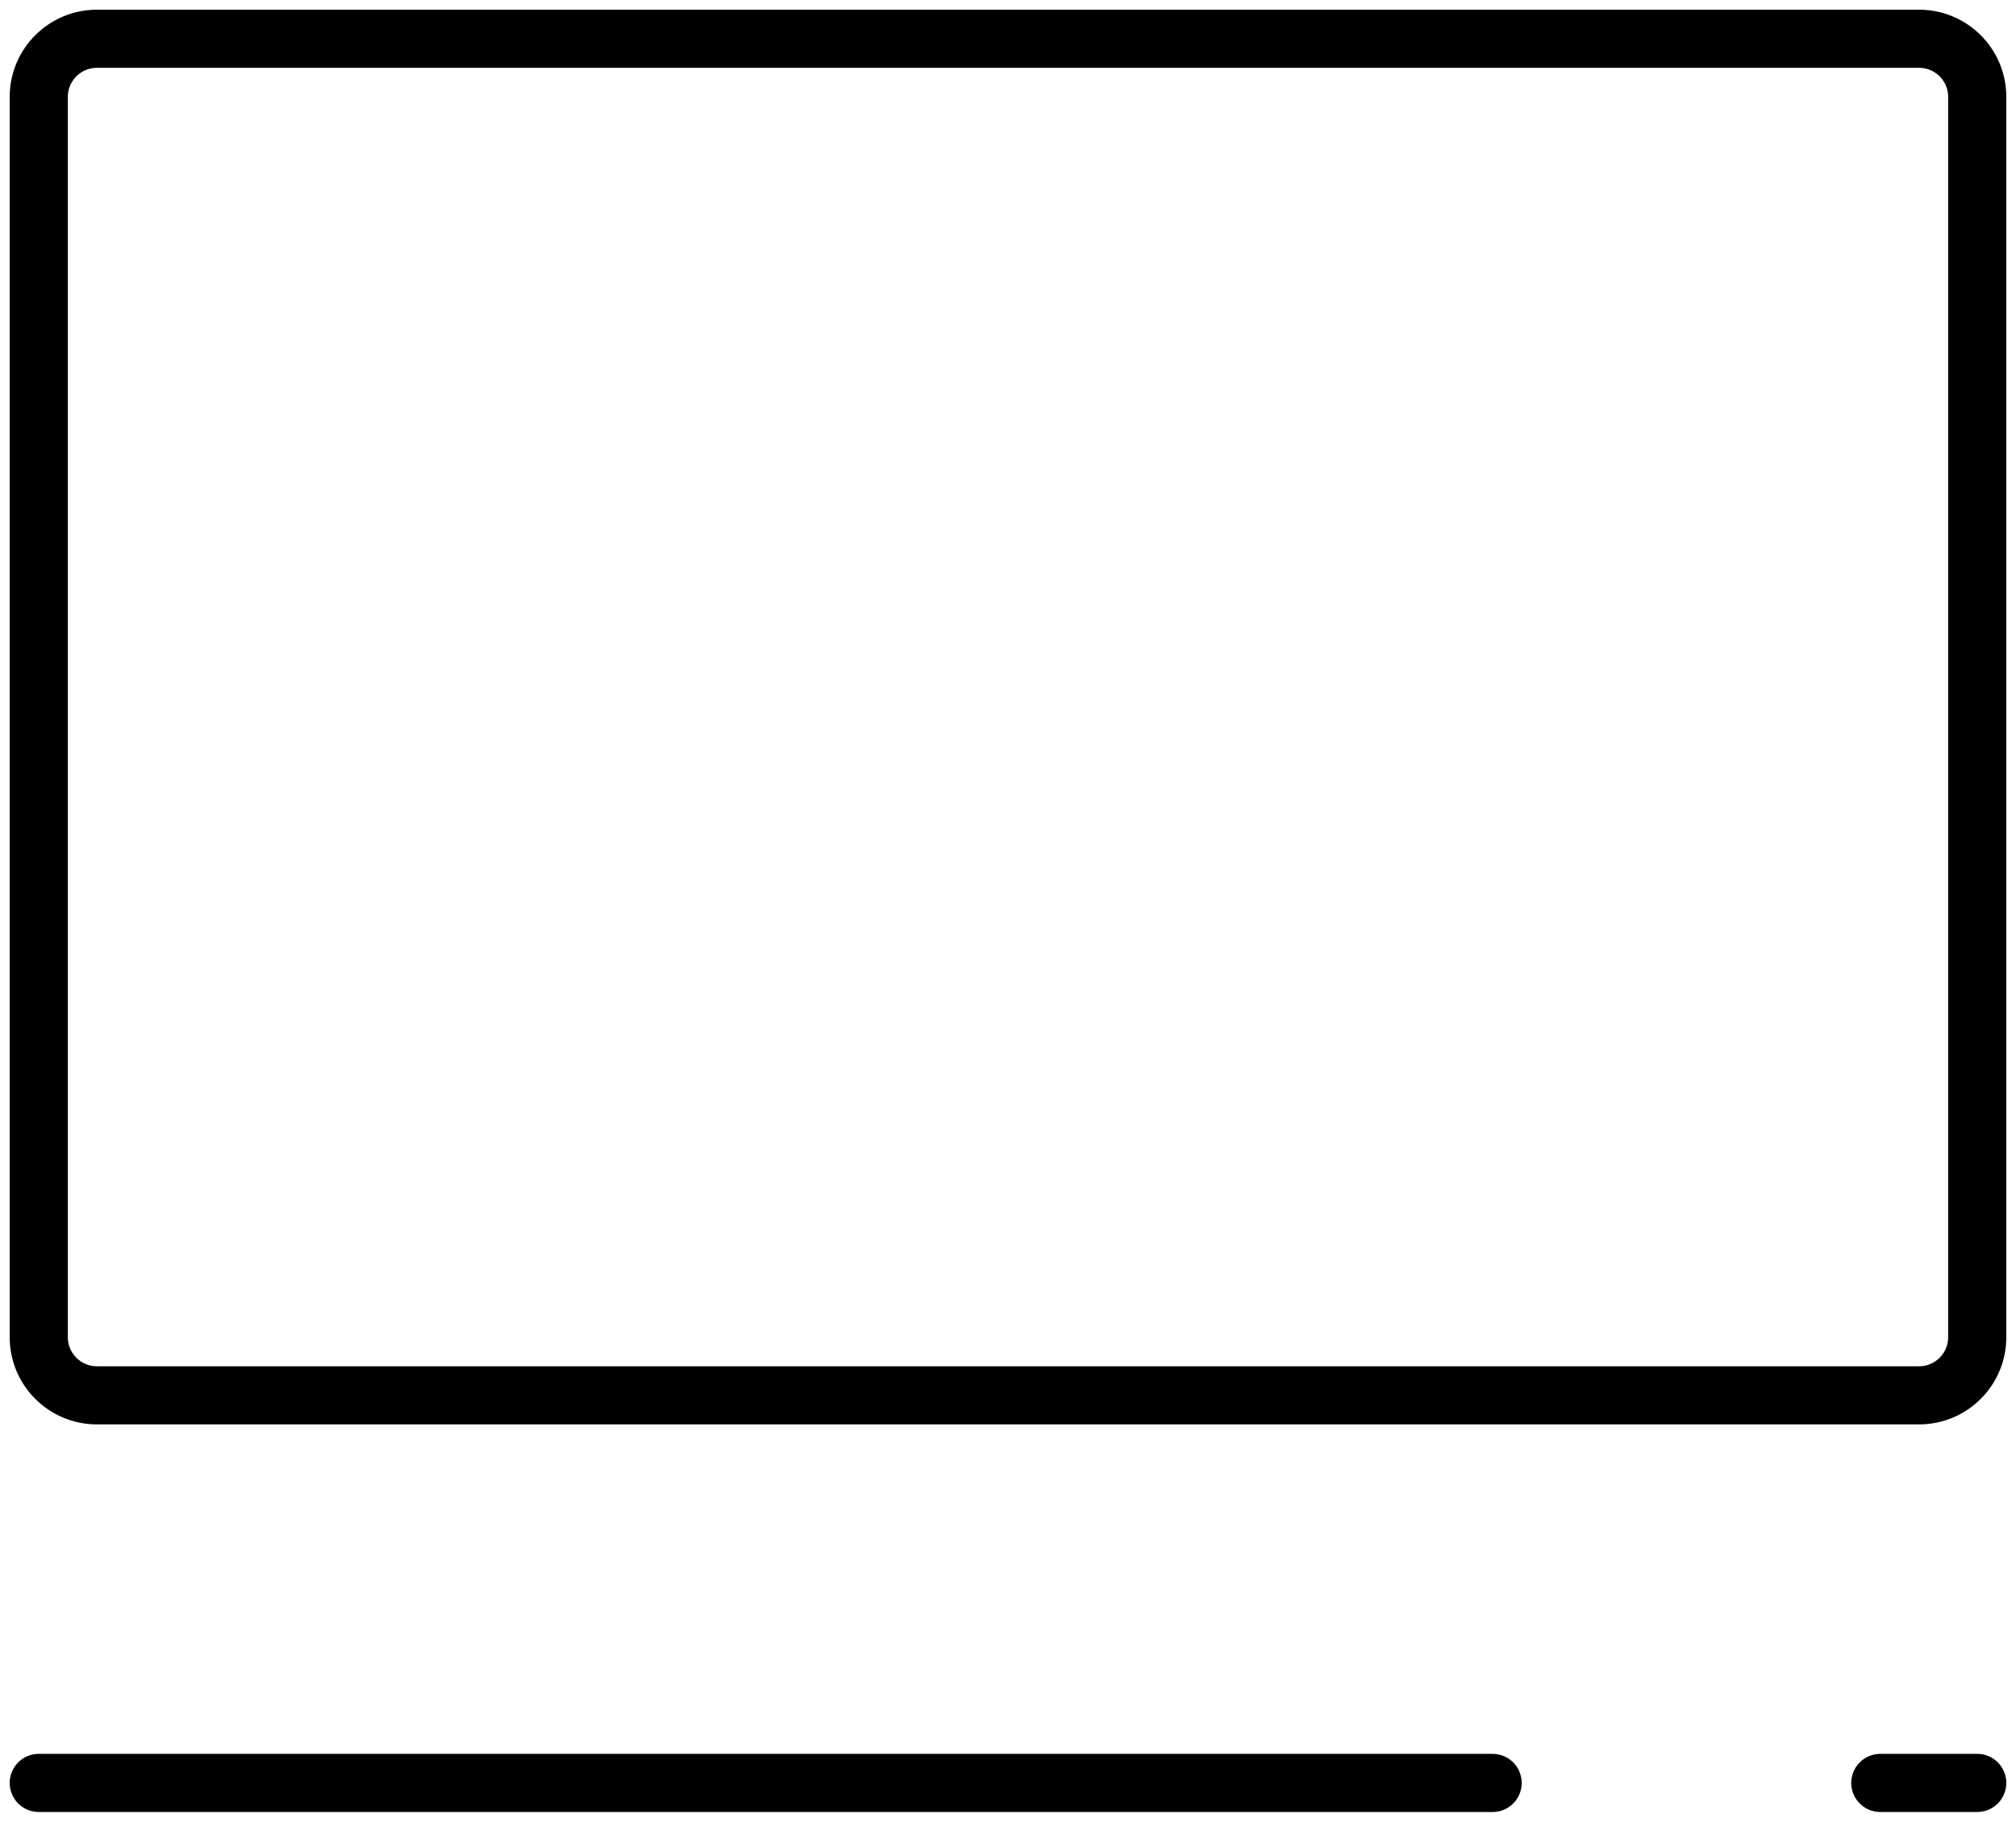 <svg width="104" height="94" viewBox="0 0 104 94" fill="none" xmlns="http://www.w3.org/2000/svg">
    <path d="M2 92H77" stroke="currentcolor" stroke-width="3" stroke-linecap="round" stroke-linejoin="round" />
    <path d="M97 92H102" stroke="currentcolor" stroke-width="3" stroke-linecap="round" stroke-linejoin="round" />
    <path
        d="M2 69V5C2 3.343 3.343 2 5 2H99C100.657 2 102 3.343 102 5V69C102 70.657 100.657 72 99 72H5C3.343 72 2 70.657 2 69Z"
        stroke="currentcolor" stroke-width="3" />
</svg>